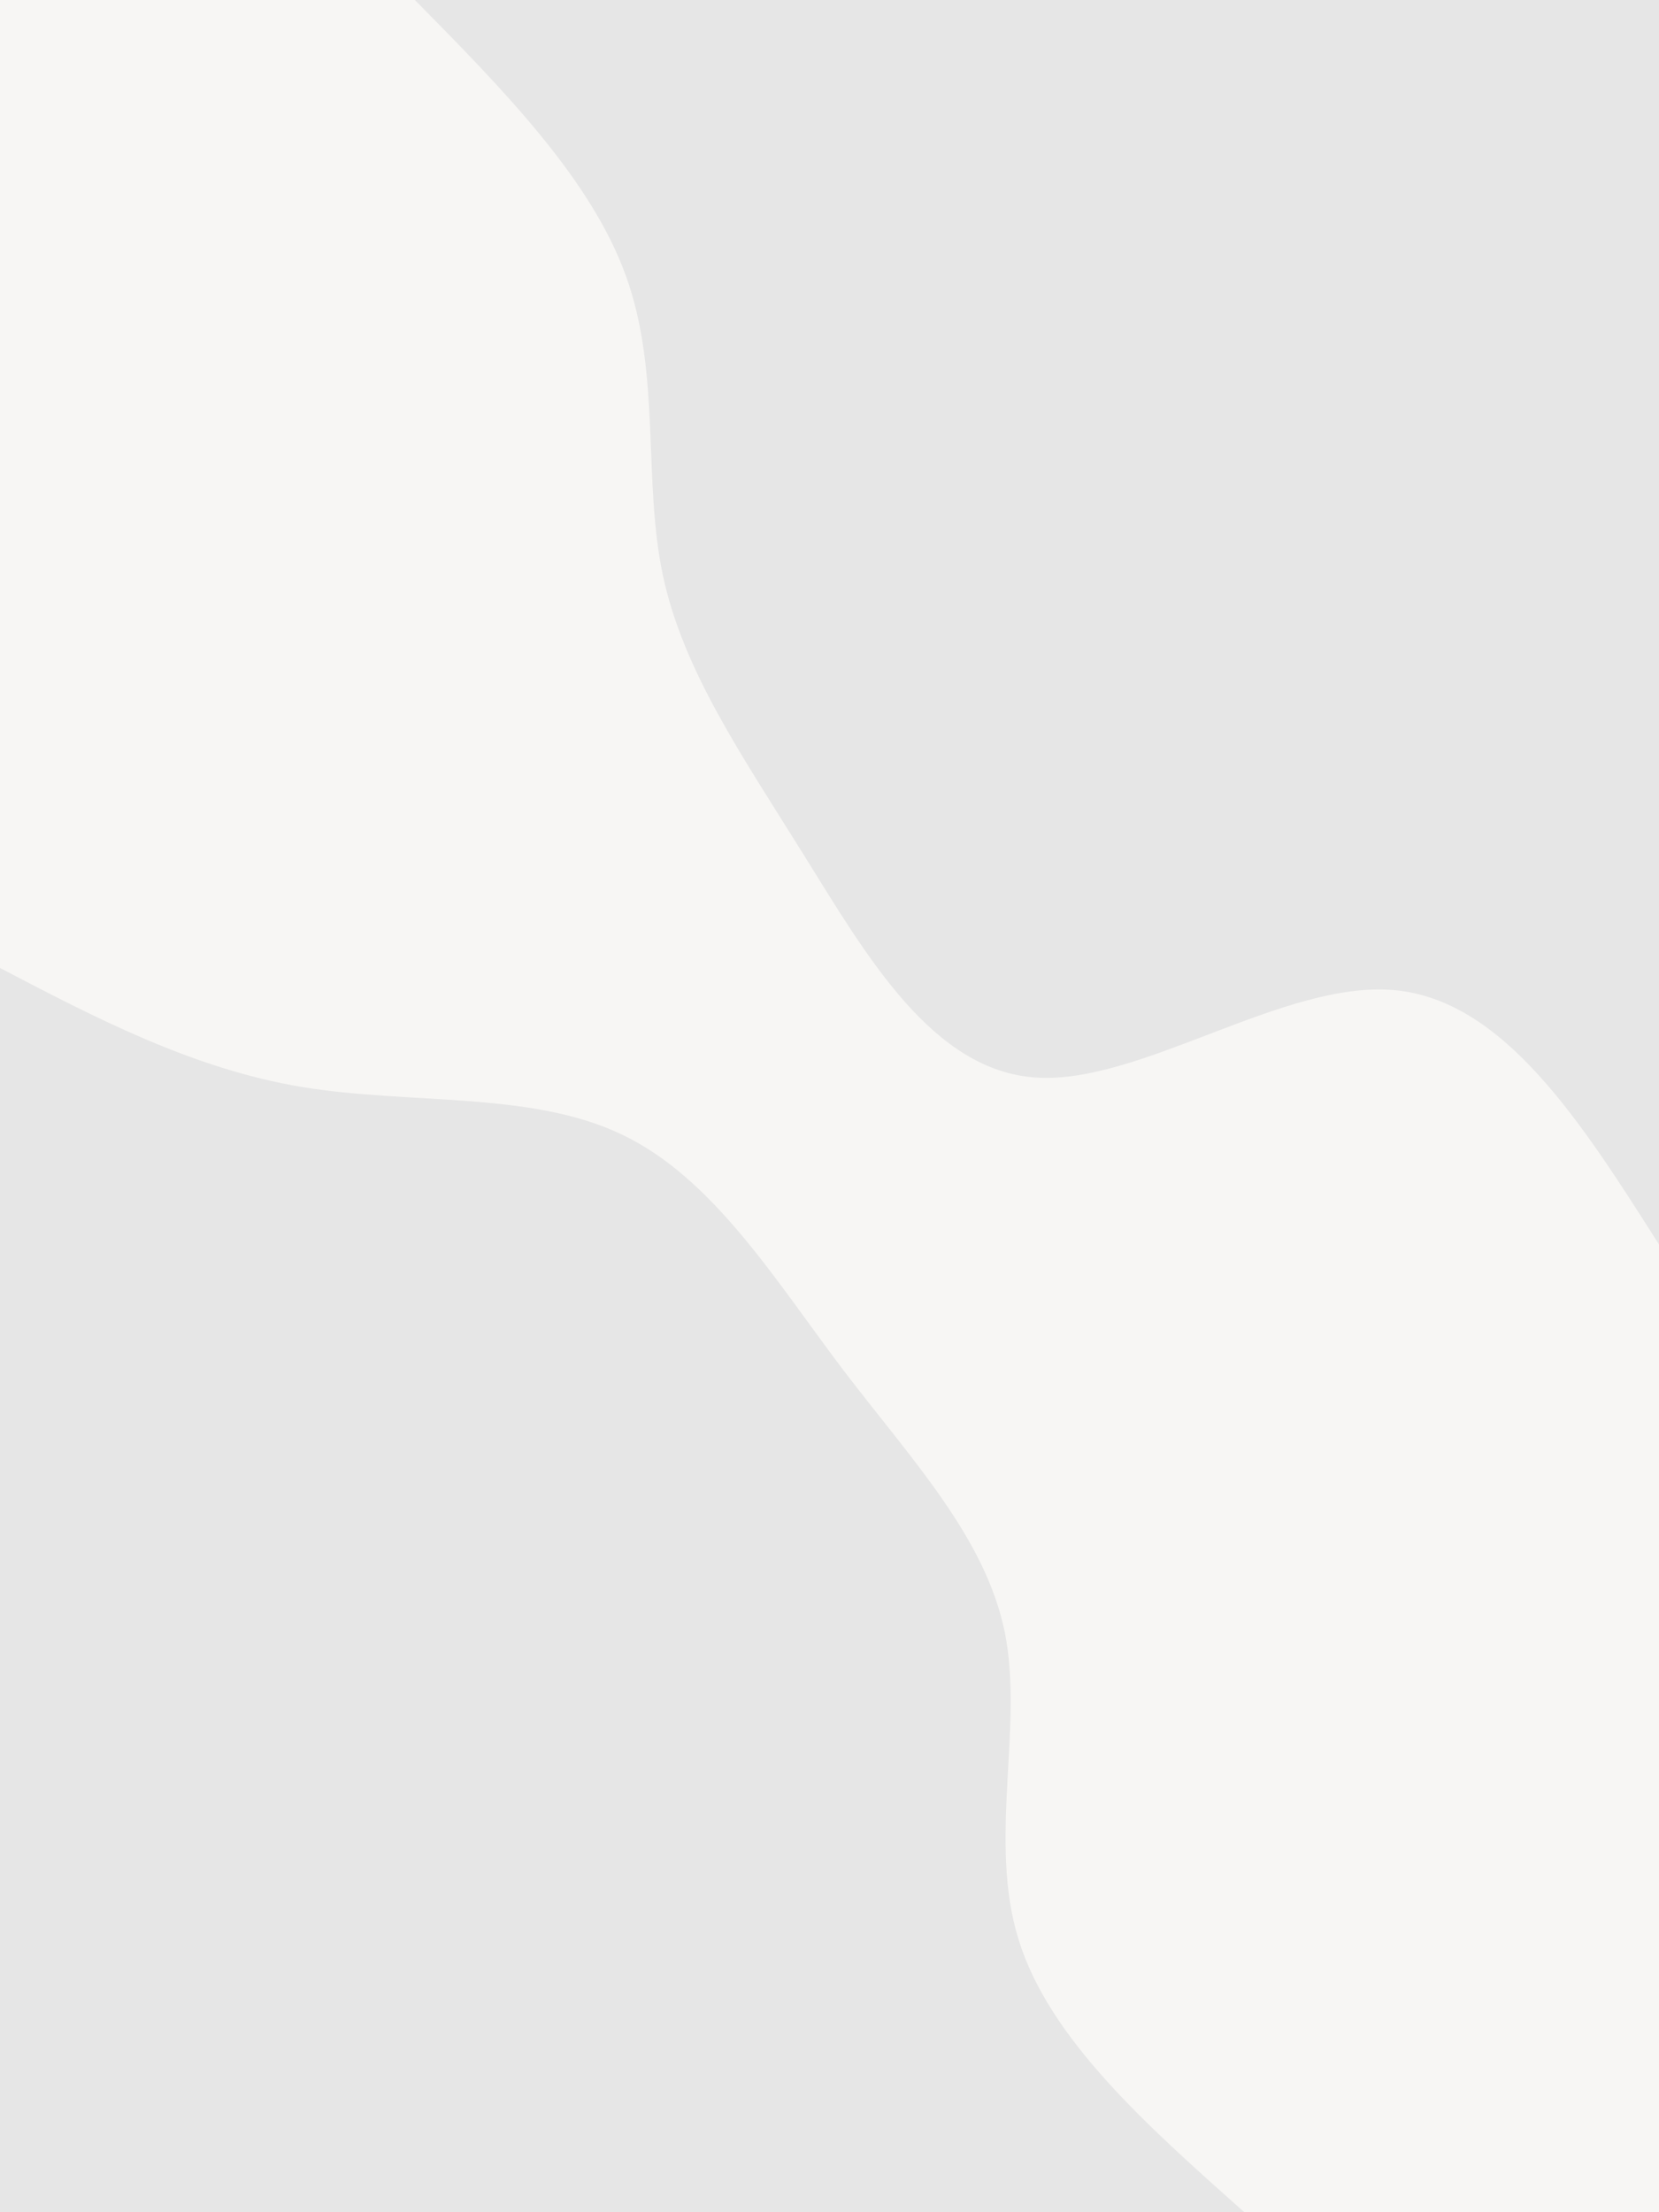 <svg id="visual" viewBox="0 0 675 900" width="675" height="900" xmlns="http://www.w3.org/2000/svg" xmlns:xlink="http://www.w3.org/1999/xlink" version="1.1"><rect x="0" y="0" width="675" height="900" fill="#f7f6f4"></rect><defs><linearGradient id="grad1_0" x1="0%" y1="0%" x2="100%" y2="100%"><stop offset="30%" stop-color="#f7f6f4" stop-opacity="1"></stop><stop offset="70%" stop-color="#f7f6f4" stop-opacity="1"></stop></linearGradient></defs><defs><linearGradient id="grad2_0" x1="0%" y1="0%" x2="100%" y2="100%"><stop offset="30%" stop-color="#f7f6f4" stop-opacity="1"></stop><stop offset="70%" stop-color="#f7f6f4" stop-opacity="1"></stop></linearGradient></defs><g transform="translate(675, 0)"><path d="M0 506.3C-31.6 456.5 -63.2 406.7 -107.9 402.8C-152.7 398.9 -210.7 441 -253.1 438.4C-295.6 435.9 -322.5 388.7 -347.9 347.9C-373.3 307.1 -397.1 272.7 -405.3 234C-413.5 195.3 -406 152.3 -420.2 112.6C-434.4 72.9 -470.3 36.4 -506.2 0L0 0Z" fill="#e6e6e6"></path></g><g transform="translate(0, 900)"><path d="M0 -506.2C39.2 -485.7 78.5 -465.2 122.7 -457.8C166.9 -450.5 216 -456.2 253.1 -438.4C290.2 -420.7 315.3 -379.4 342.9 -342.9C370.6 -306.5 400.9 -274.7 408.8 -236C416.6 -197.3 401.9 -151.5 414.4 -111C426.9 -70.5 466.6 -35.3 506.3 0L0 0Z" fill="#e6e6e6"></path></g></svg>
